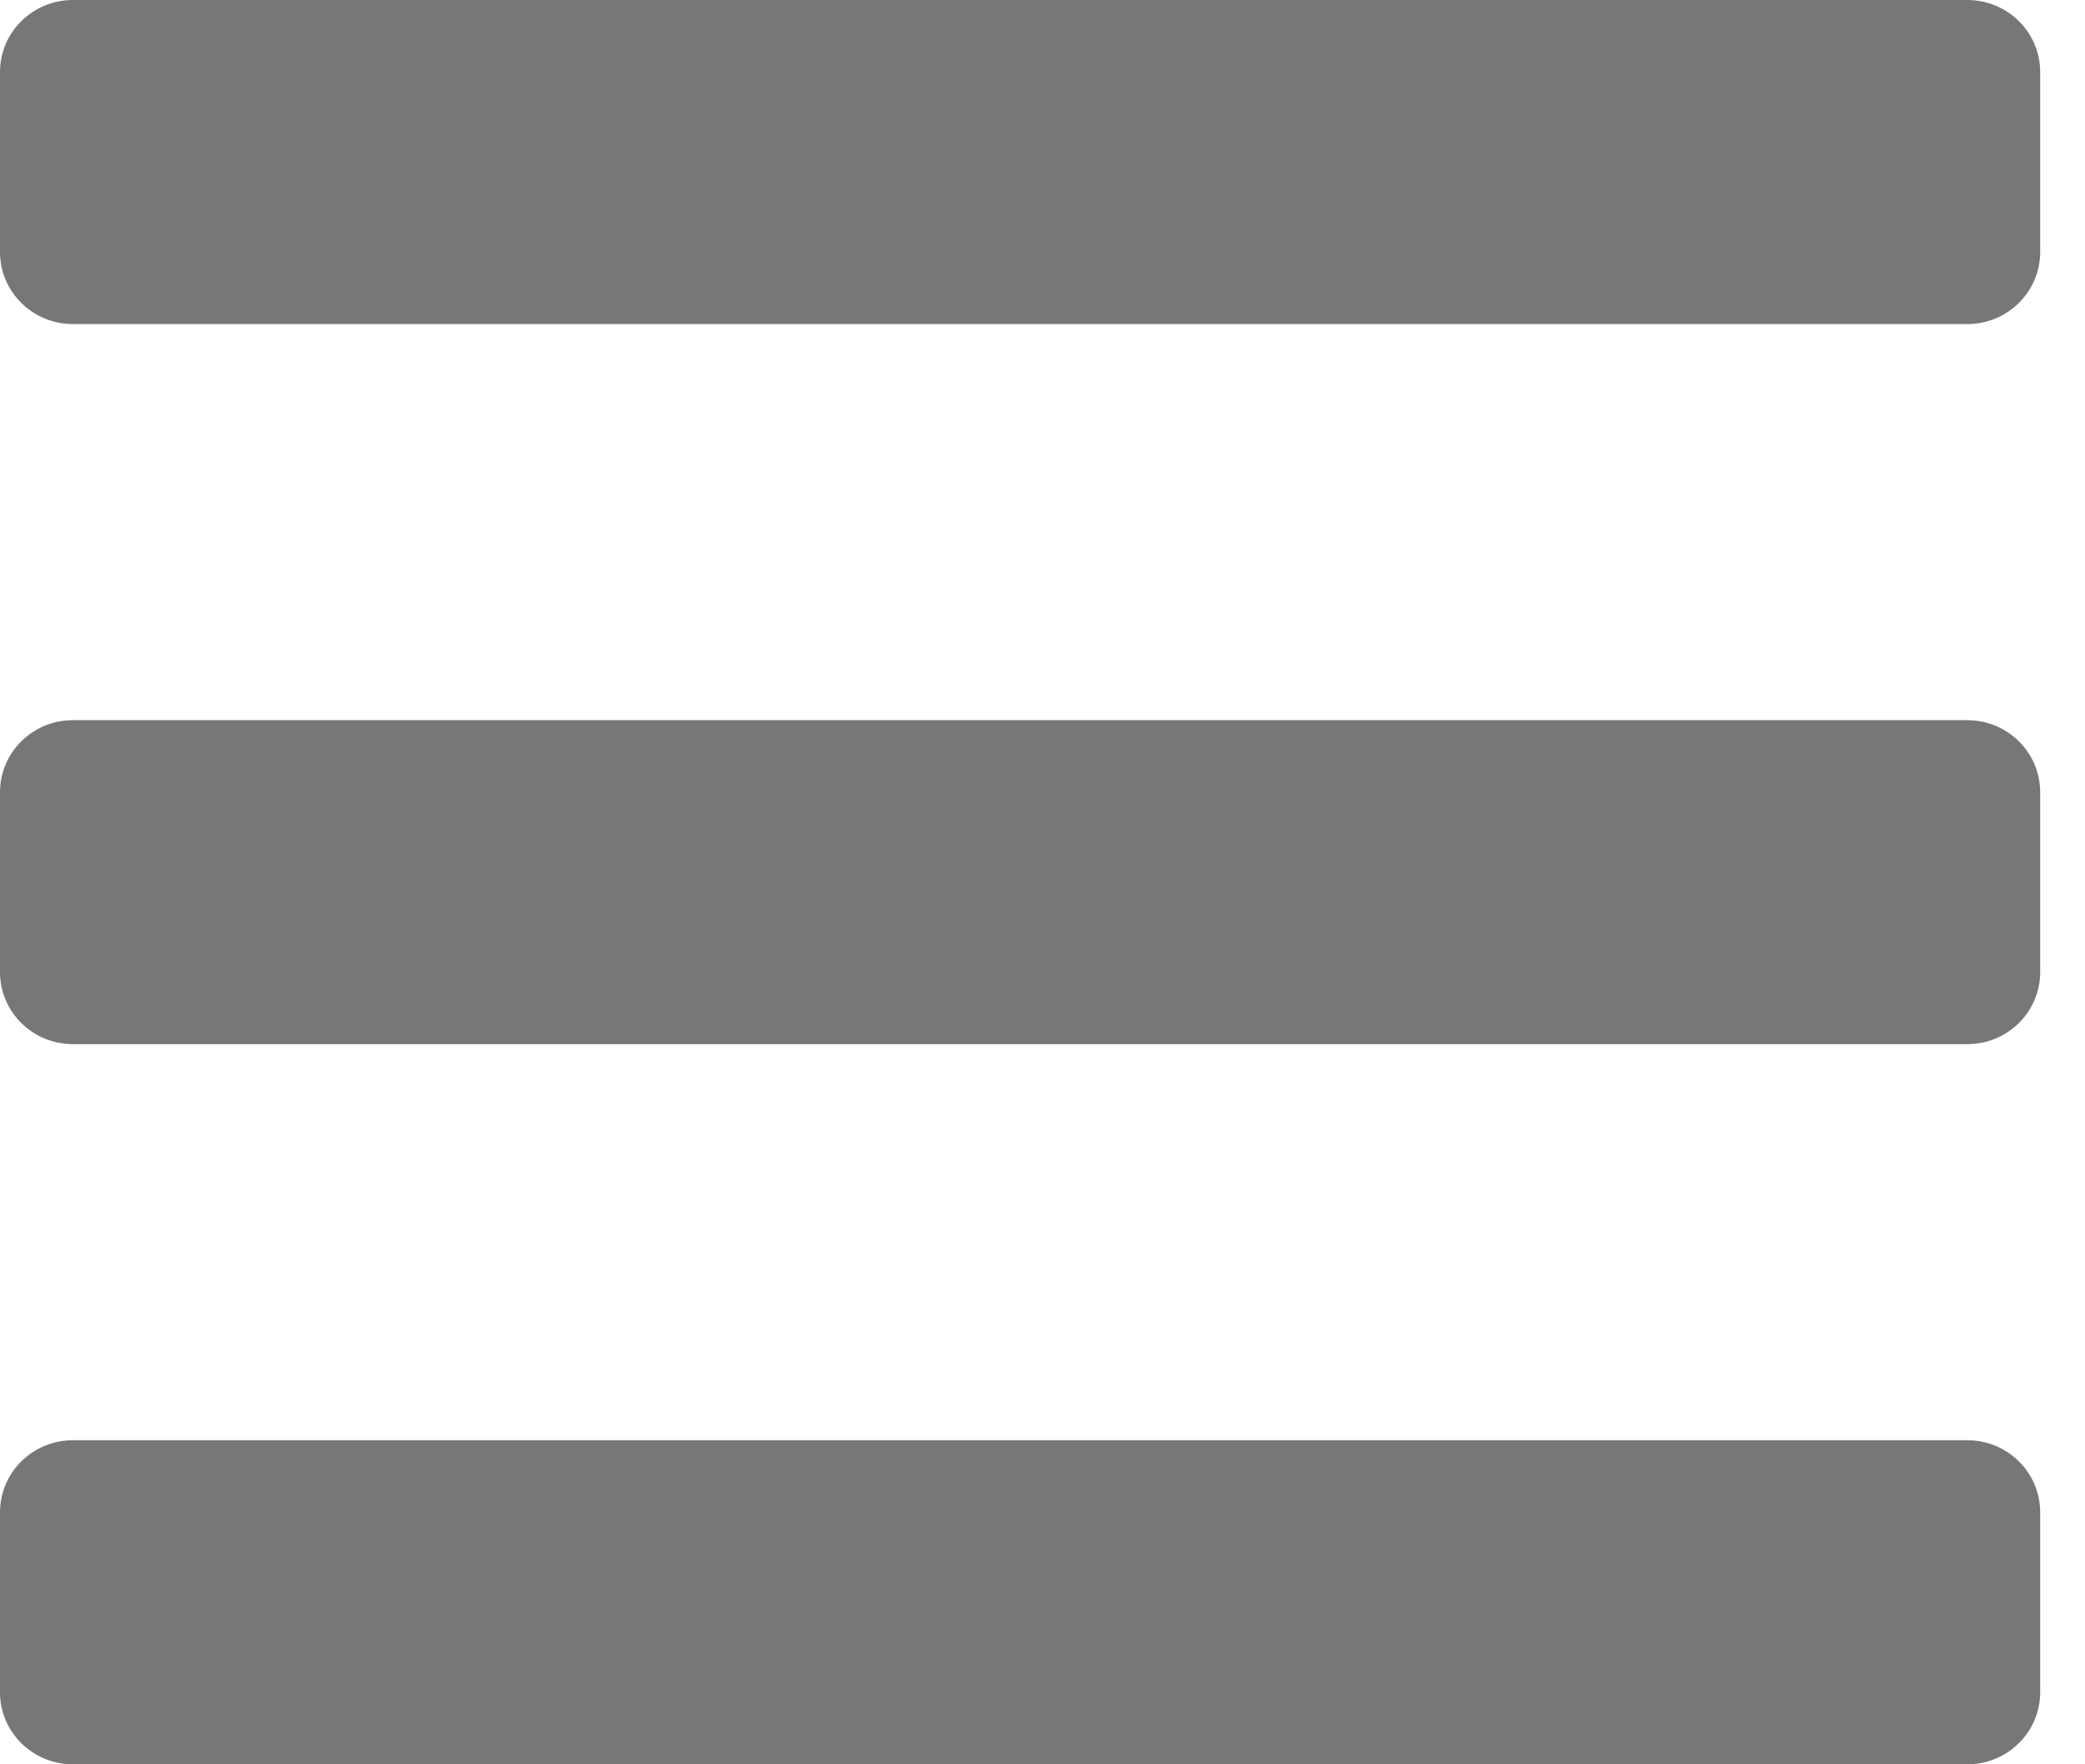 <svg width="26" height="22" viewBox="0 0 26 22" fill="none" xmlns="http://www.w3.org/2000/svg">
<path d="M0.909 4.041H24.532C25.034 4.041 25.441 3.639 25.441 3.143V0.898C25.441 0.402 25.034 0 24.532 0H0.909C0.407 0 0 0.402 0 0.898V3.143C0 3.639 0.407 4.041 0.909 4.041ZM0.909 13.02H24.532C25.034 13.02 25.441 12.618 25.441 12.122V9.878C25.441 9.382 25.034 8.98 24.532 8.98H0.909C0.407 8.98 0 9.382 0 9.878V12.122C0 12.618 0.407 13.02 0.909 13.02ZM0.909 22H24.532C25.034 22 25.441 21.598 25.441 21.102V18.857C25.441 18.361 25.034 17.959 24.532 17.959H0.909C0.407 17.959 0 18.361 0 18.857V21.102C0 21.598 0.407 22 0.909 22Z" fill="#777777"/>
</svg>
